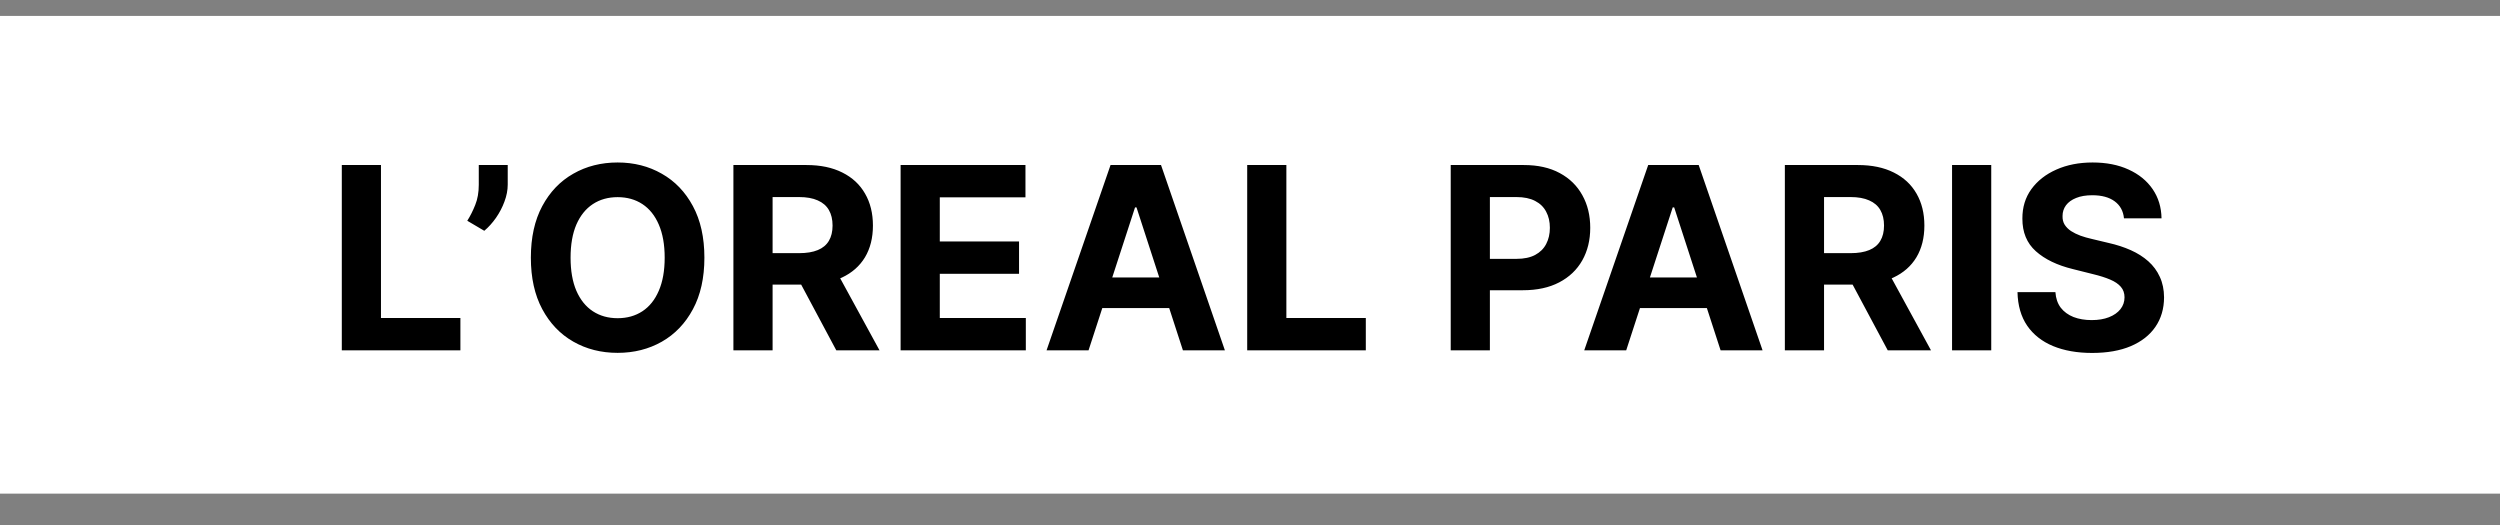 <svg width="157" height="33" viewBox="0 0 157 33" fill="none" xmlns="http://www.w3.org/2000/svg">
<rect x="0" y="0" width="157" height="33" fill="#808080" stroke="none"/>
<rect y="1" width="157" height="30" fill="white"/>
<path d="M21.465 22V10.364H23.925V19.972H28.913V22H21.465ZM31.885 10.364V11.591C31.885 11.939 31.817 12.296 31.68 12.659C31.548 13.019 31.37 13.36 31.146 13.682C30.923 14 30.678 14.271 30.413 14.494L29.345 13.864C29.535 13.564 29.701 13.233 29.845 12.869C29.993 12.506 30.067 12.083 30.067 11.602V10.364H31.885ZM44.236 16.182C44.236 17.451 43.995 18.53 43.514 19.421C43.037 20.311 42.385 20.991 41.56 21.46C40.738 21.926 39.813 22.159 38.787 22.159C37.753 22.159 36.825 21.924 36.003 21.454C35.181 20.985 34.531 20.305 34.054 19.415C33.577 18.525 33.338 17.447 33.338 16.182C33.338 14.913 33.577 13.833 34.054 12.943C34.531 12.053 35.181 11.375 36.003 10.909C36.825 10.439 37.753 10.204 38.787 10.204C39.813 10.204 40.738 10.439 41.56 10.909C42.385 11.375 43.037 12.053 43.514 12.943C43.995 13.833 44.236 14.913 44.236 16.182ZM41.742 16.182C41.742 15.36 41.618 14.667 41.372 14.102C41.13 13.538 40.787 13.11 40.344 12.818C39.901 12.527 39.382 12.381 38.787 12.381C38.192 12.381 37.673 12.527 37.23 12.818C36.787 13.11 36.442 13.538 36.196 14.102C35.954 14.667 35.832 15.36 35.832 16.182C35.832 17.004 35.954 17.697 36.196 18.261C36.442 18.826 36.787 19.254 37.23 19.546C37.673 19.837 38.192 19.983 38.787 19.983C39.382 19.983 39.901 19.837 40.344 19.546C40.787 19.254 41.13 18.826 41.372 18.261C41.618 17.697 41.742 17.004 41.742 16.182ZM46.058 22V10.364H50.649C51.528 10.364 52.278 10.521 52.899 10.835C53.524 11.146 53.999 11.587 54.325 12.159C54.655 12.727 54.82 13.396 54.82 14.165C54.82 14.938 54.653 15.602 54.32 16.159C53.986 16.712 53.503 17.136 52.871 17.432C52.242 17.727 51.481 17.875 50.587 17.875H47.513V15.898H50.189C50.659 15.898 51.049 15.833 51.359 15.704C51.67 15.576 51.901 15.383 52.053 15.125C52.208 14.867 52.285 14.547 52.285 14.165C52.285 13.778 52.208 13.453 52.053 13.188C51.901 12.922 51.668 12.722 51.354 12.585C51.043 12.445 50.651 12.375 50.178 12.375H48.519V22H46.058ZM52.342 16.704L55.234 22H52.519L49.689 16.704H52.342ZM56.558 22V10.364H64.399V12.392H59.019V15.165H63.996V17.193H59.019V19.972H64.422V22H56.558ZM68.361 22H65.724L69.742 10.364H72.912L76.923 22H74.287L71.372 13.023H71.281L68.361 22ZM68.196 17.426H74.423V19.347H68.196V17.426ZM78.324 22V10.364H80.784V19.972H85.773V22H78.324ZM91.105 22V10.364H95.696C96.579 10.364 97.331 10.532 97.952 10.869C98.573 11.203 99.046 11.667 99.372 12.261C99.702 12.852 99.867 13.534 99.867 14.307C99.867 15.079 99.7 15.761 99.367 16.352C99.033 16.943 98.55 17.403 97.918 17.733C97.289 18.062 96.528 18.227 95.633 18.227H92.707V16.256H95.236C95.709 16.256 96.099 16.174 96.406 16.011C96.717 15.845 96.948 15.616 97.099 15.324C97.255 15.028 97.332 14.689 97.332 14.307C97.332 13.921 97.255 13.583 97.099 13.296C96.948 13.004 96.717 12.778 96.406 12.619C96.096 12.456 95.702 12.375 95.224 12.375H93.565V22H91.105ZM102.126 22H99.49L103.507 10.364H106.678L110.689 22H108.053L105.138 13.023H105.047L102.126 22ZM101.962 17.426H108.189V19.347H101.962V17.426ZM112.089 22V10.364H116.68C117.559 10.364 118.309 10.521 118.93 10.835C119.555 11.146 120.031 11.587 120.357 12.159C120.686 12.727 120.851 13.396 120.851 14.165C120.851 14.938 120.684 15.602 120.351 16.159C120.018 16.712 119.535 17.136 118.902 17.432C118.273 17.727 117.512 17.875 116.618 17.875H113.544V15.898H116.22C116.69 15.898 117.08 15.833 117.391 15.704C117.701 15.576 117.932 15.383 118.084 15.125C118.239 14.867 118.317 14.547 118.317 14.165C118.317 13.778 118.239 13.453 118.084 13.188C117.932 12.922 117.699 12.722 117.385 12.585C117.074 12.445 116.682 12.375 116.209 12.375H114.55V22H112.089ZM118.374 16.704L121.266 22H118.55L115.72 16.704H118.374ZM125.05 10.364V22H122.589V10.364H125.05ZM133.386 13.71C133.341 13.252 133.146 12.896 132.801 12.642C132.456 12.388 131.989 12.261 131.398 12.261C130.996 12.261 130.657 12.318 130.381 12.432C130.104 12.542 129.892 12.695 129.744 12.892C129.6 13.089 129.528 13.312 129.528 13.562C129.521 13.771 129.564 13.953 129.659 14.108C129.758 14.263 129.892 14.398 130.062 14.511C130.233 14.621 130.43 14.718 130.653 14.801C130.877 14.881 131.116 14.949 131.369 15.006L132.415 15.256C132.922 15.369 133.388 15.521 133.812 15.71C134.237 15.9 134.604 16.133 134.915 16.409C135.225 16.686 135.466 17.011 135.636 17.386C135.811 17.761 135.9 18.191 135.903 18.676C135.9 19.388 135.718 20.006 135.358 20.528C135.002 21.047 134.487 21.451 133.812 21.739C133.142 22.023 132.333 22.165 131.386 22.165C130.447 22.165 129.629 22.021 128.932 21.733C128.239 21.445 127.697 21.019 127.307 20.454C126.92 19.886 126.718 19.184 126.699 18.347H129.08C129.106 18.737 129.218 19.062 129.415 19.324C129.616 19.581 129.883 19.776 130.216 19.909C130.553 20.038 130.934 20.102 131.358 20.102C131.775 20.102 132.136 20.042 132.443 19.921C132.754 19.799 132.994 19.631 133.165 19.415C133.335 19.199 133.42 18.951 133.42 18.671C133.42 18.409 133.343 18.189 133.188 18.011C133.036 17.833 132.813 17.682 132.517 17.557C132.225 17.432 131.867 17.318 131.443 17.216L130.176 16.898C129.195 16.659 128.42 16.286 127.852 15.778C127.284 15.271 127.002 14.587 127.006 13.727C127.002 13.023 127.189 12.407 127.568 11.881C127.951 11.354 128.475 10.943 129.142 10.648C129.809 10.352 130.566 10.204 131.415 10.204C132.278 10.204 133.032 10.352 133.676 10.648C134.324 10.943 134.828 11.354 135.188 11.881C135.547 12.407 135.733 13.017 135.744 13.71H133.386Z" fill="black"/>
</svg>
